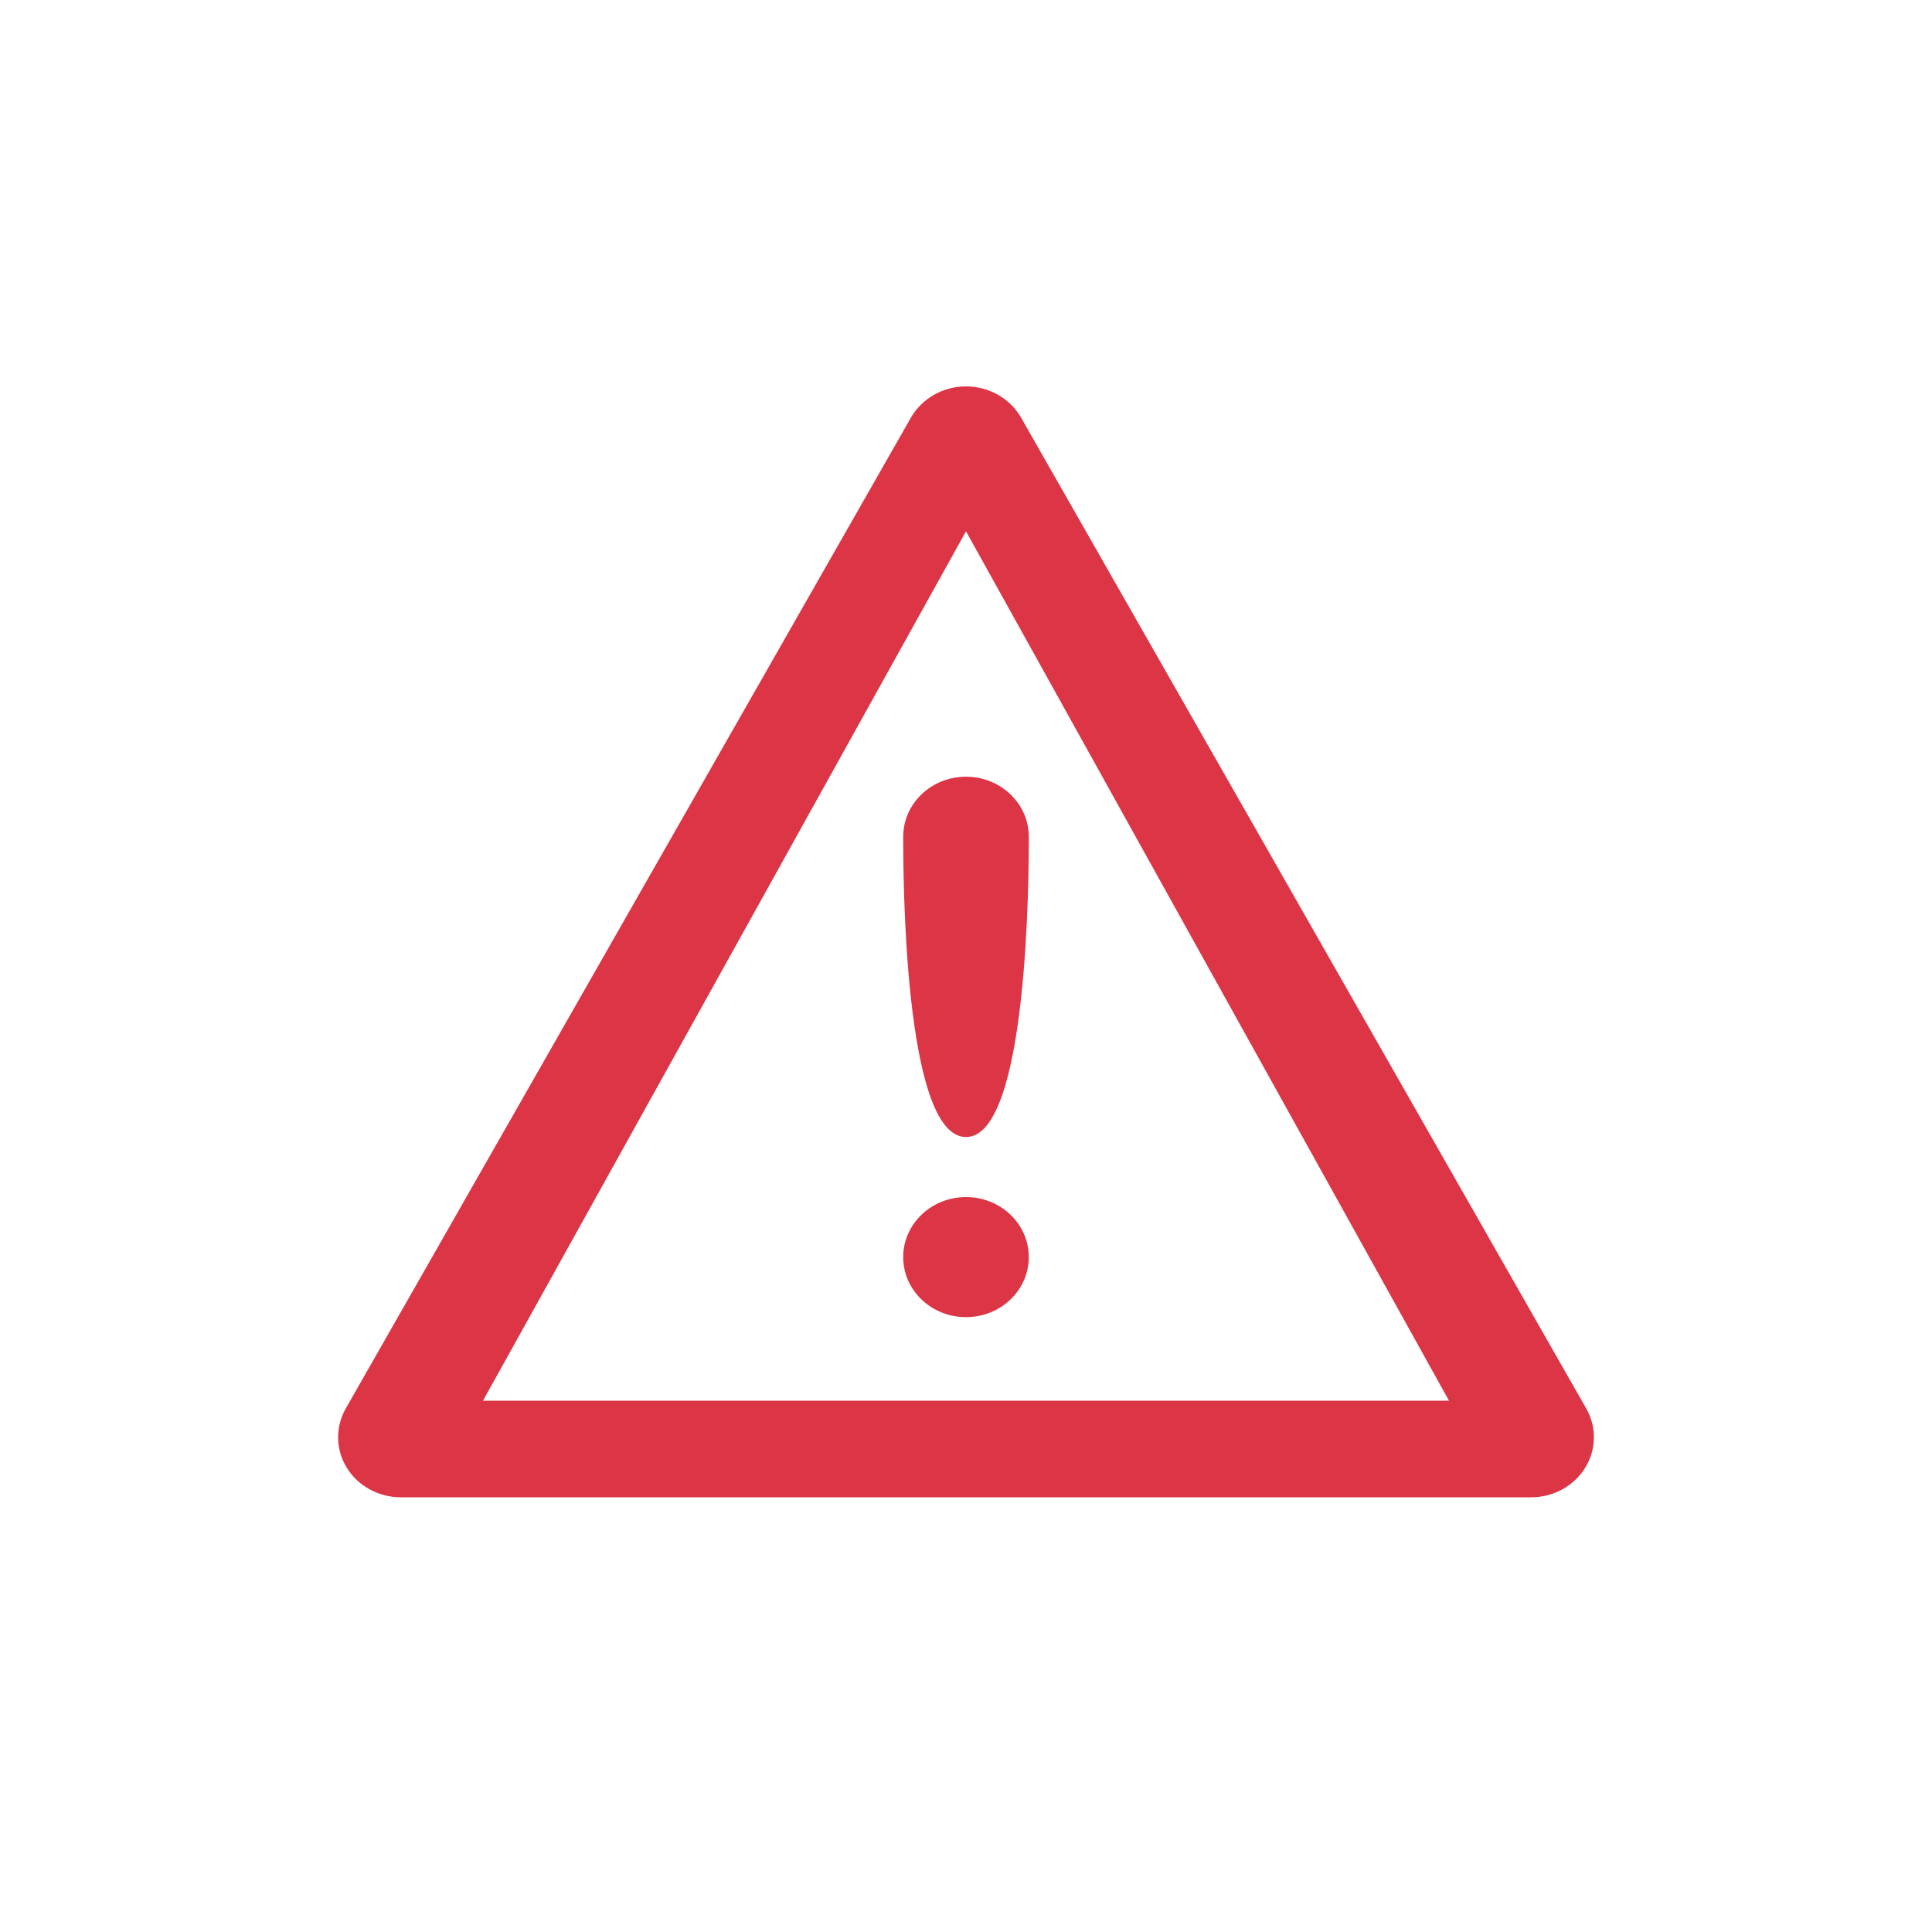 <svg width="40" height="40" viewBox="0 0 40 40" fill="none" xmlns="http://www.w3.org/2000/svg">
<g clip-path="url(#clip0_4_181)">
<path d="M20 23.541C21.3 23.541 21.3 18.011 21.3 17.324C21.3 16.638 20.718 16.081 20 16.081C19.282 16.081 18.7 16.638 18.7 17.324C18.7 18.011 18.7 23.541 20 23.541Z" fill="#DC3545"/>
<path d="M20 27.27C20.718 27.27 21.3 26.714 21.3 26.027C21.3 25.34 20.718 24.784 20 24.784C19.282 24.784 18.7 25.34 18.7 26.027C18.7 26.714 19.282 27.27 20 27.27Z" fill="#DC3545"/>
<path fill-rule="evenodd" clip-rule="evenodd" d="M21.141 8.648C20.913 8.249 20.476 8 20 8C19.524 8 19.087 8.249 18.859 8.648L7.159 29.161C6.939 29.547 6.948 30.014 7.182 30.391C7.416 30.769 7.841 31 8.3 31H31.7C32.159 31 32.584 30.769 32.818 30.391C33.052 30.014 33.061 29.547 32.841 29.161L21.141 8.648ZM20 11L30 29H10L20 11Z" fill="#DC3545"/>
</g>
<defs>
<clipPath id="clip0_4_181">
<rect width="26" height="23" fill="white" transform="translate(7 8)"/>
</clipPath>
</defs>
</svg>
